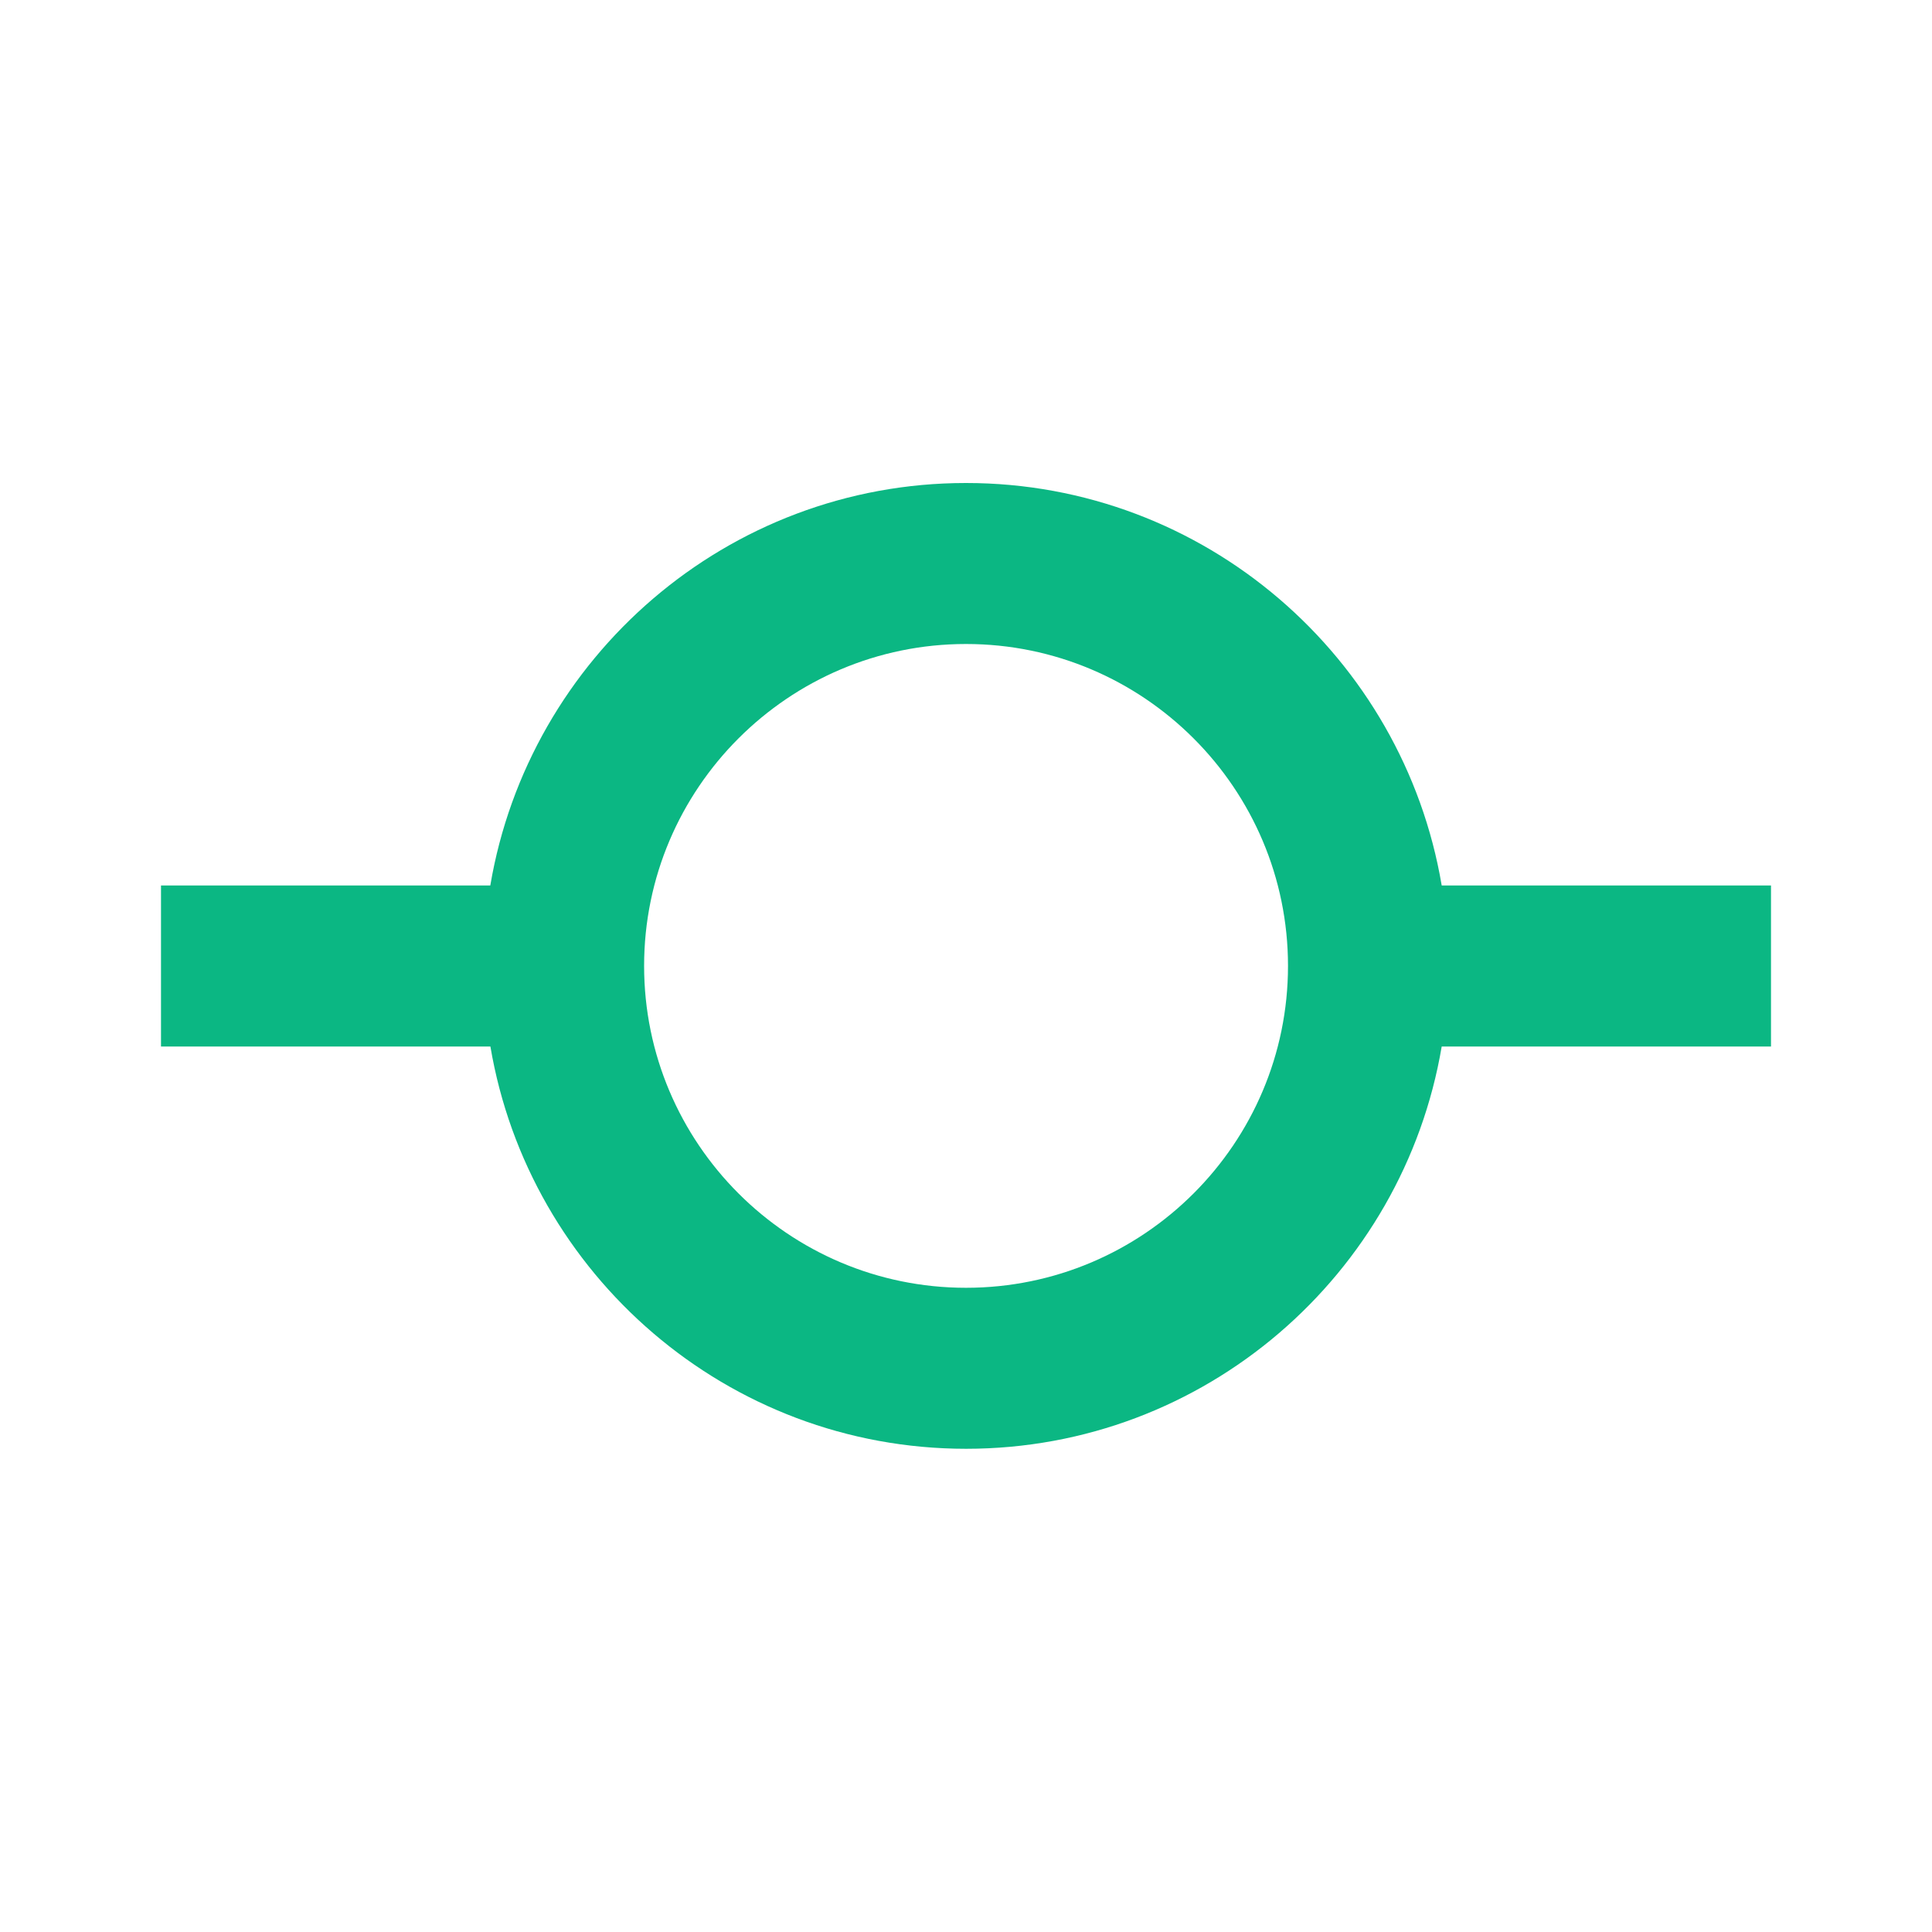 <svg width="18" height="18" viewBox="0 0 18 18" fill="none" xmlns="http://www.w3.org/2000/svg">
<path d="M9 4.5C6.775 4.5 4.927 6.125 4.568 8.25H1.5V9.75H4.569C4.928 11.874 6.776 13.498 9.001 13.498C11.226 13.498 13.073 11.874 13.432 9.75H16.5V8.25H13.432C13.074 6.125 11.226 4.5 9 4.5ZM9 11.998C7.346 11.998 6.001 10.653 6.001 8.999C6.001 7.346 7.346 6 9 6C10.655 6 12 7.346 12 8.999C12 10.653 10.655 11.998 9 11.998Z" fill="#0BB783"/>
</svg>
